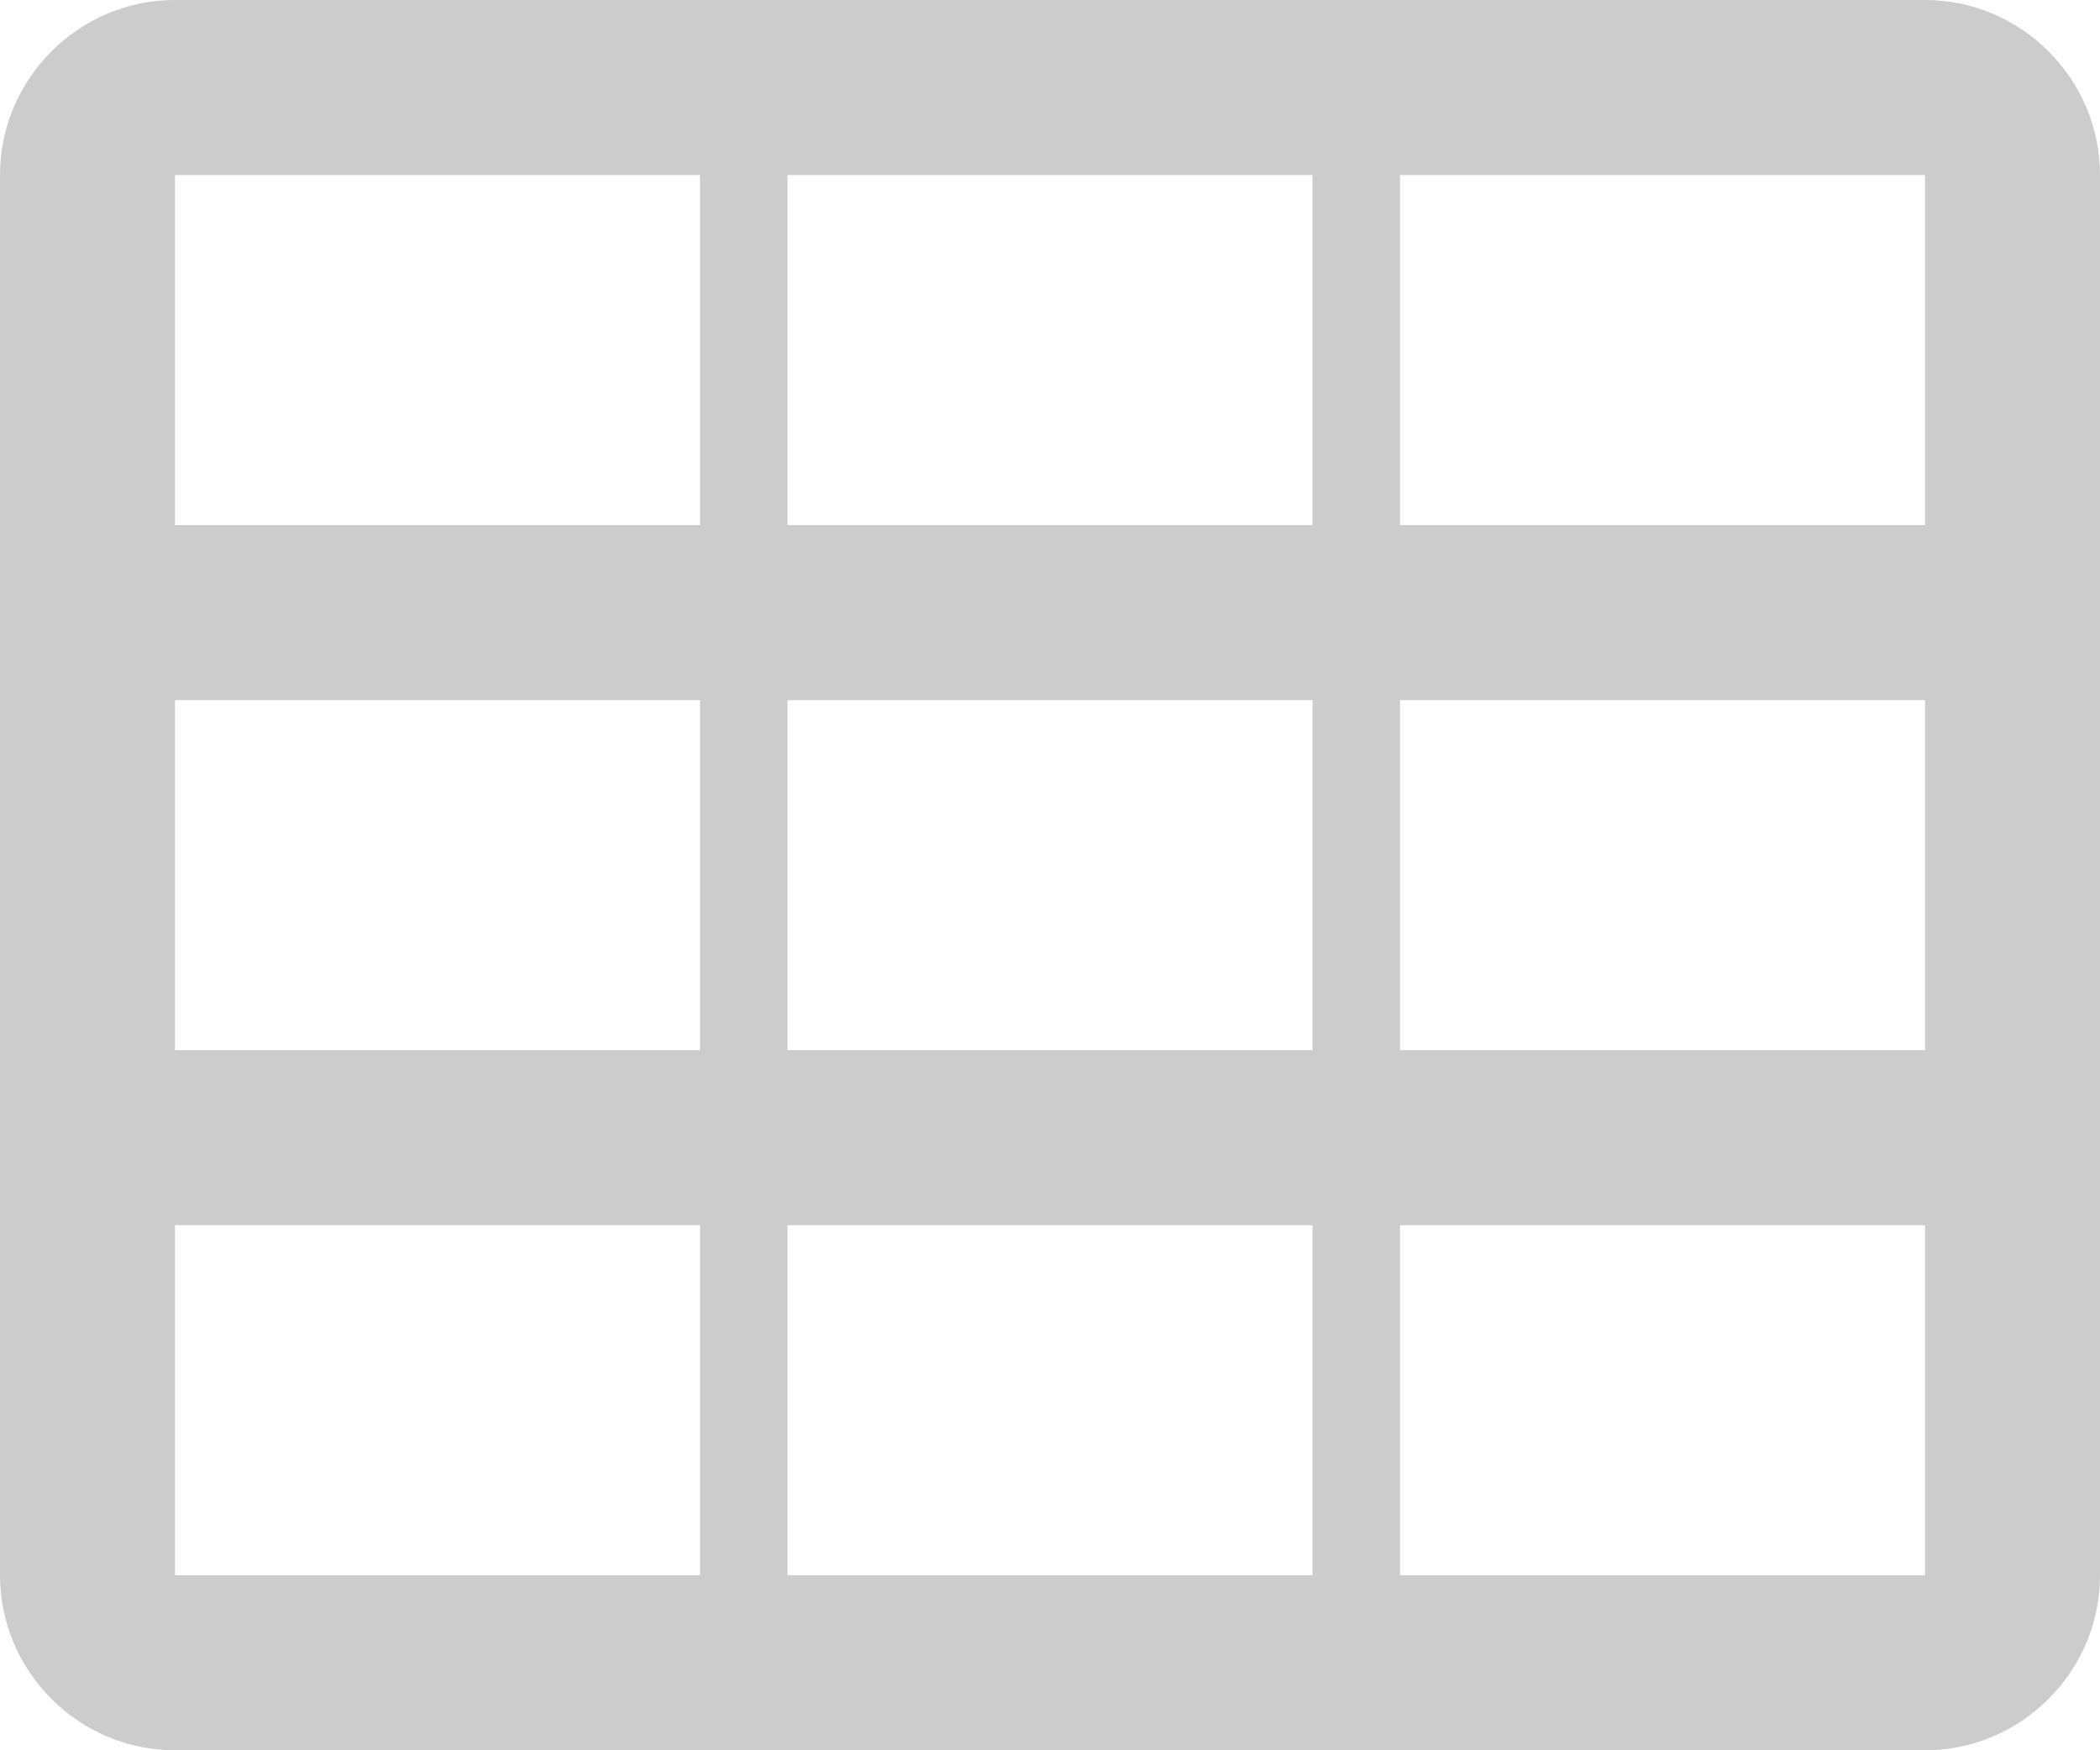 <svg xmlns="http://www.w3.org/2000/svg" viewBox="0 0 24 20" version="1.1" xml:space="preserve" x="0" y="0" width="24" height="20" background-color="#ffffff00">	<path d="M15 8L15 12 9 12 9 8 15 8ZM2 12L2 8 8 8 8 12 2 12ZM8 18L2 18 2 14 8 14 8 18ZM15 18L9 18 9 14 15 14 15 18ZM22 14L22 18 16 18 16 14 22 14ZM22 8L22 12 16 12 16 8 22 8ZM16 2L22 2 22 6 16 6 16 2ZM9 2L15 2 15 6 9 6 9 2ZM2 2L8 2 8 6 2 6 2 2ZM2 0C0.9 0 0 0.9 0 2L0 18C0 19.1 0.9 20 2 20L22 20C23.1 20 24 19.1 24 18L24 2C24 0.9 23.1 0 22 0L2 0Z" fill="#cccccc"/></svg>